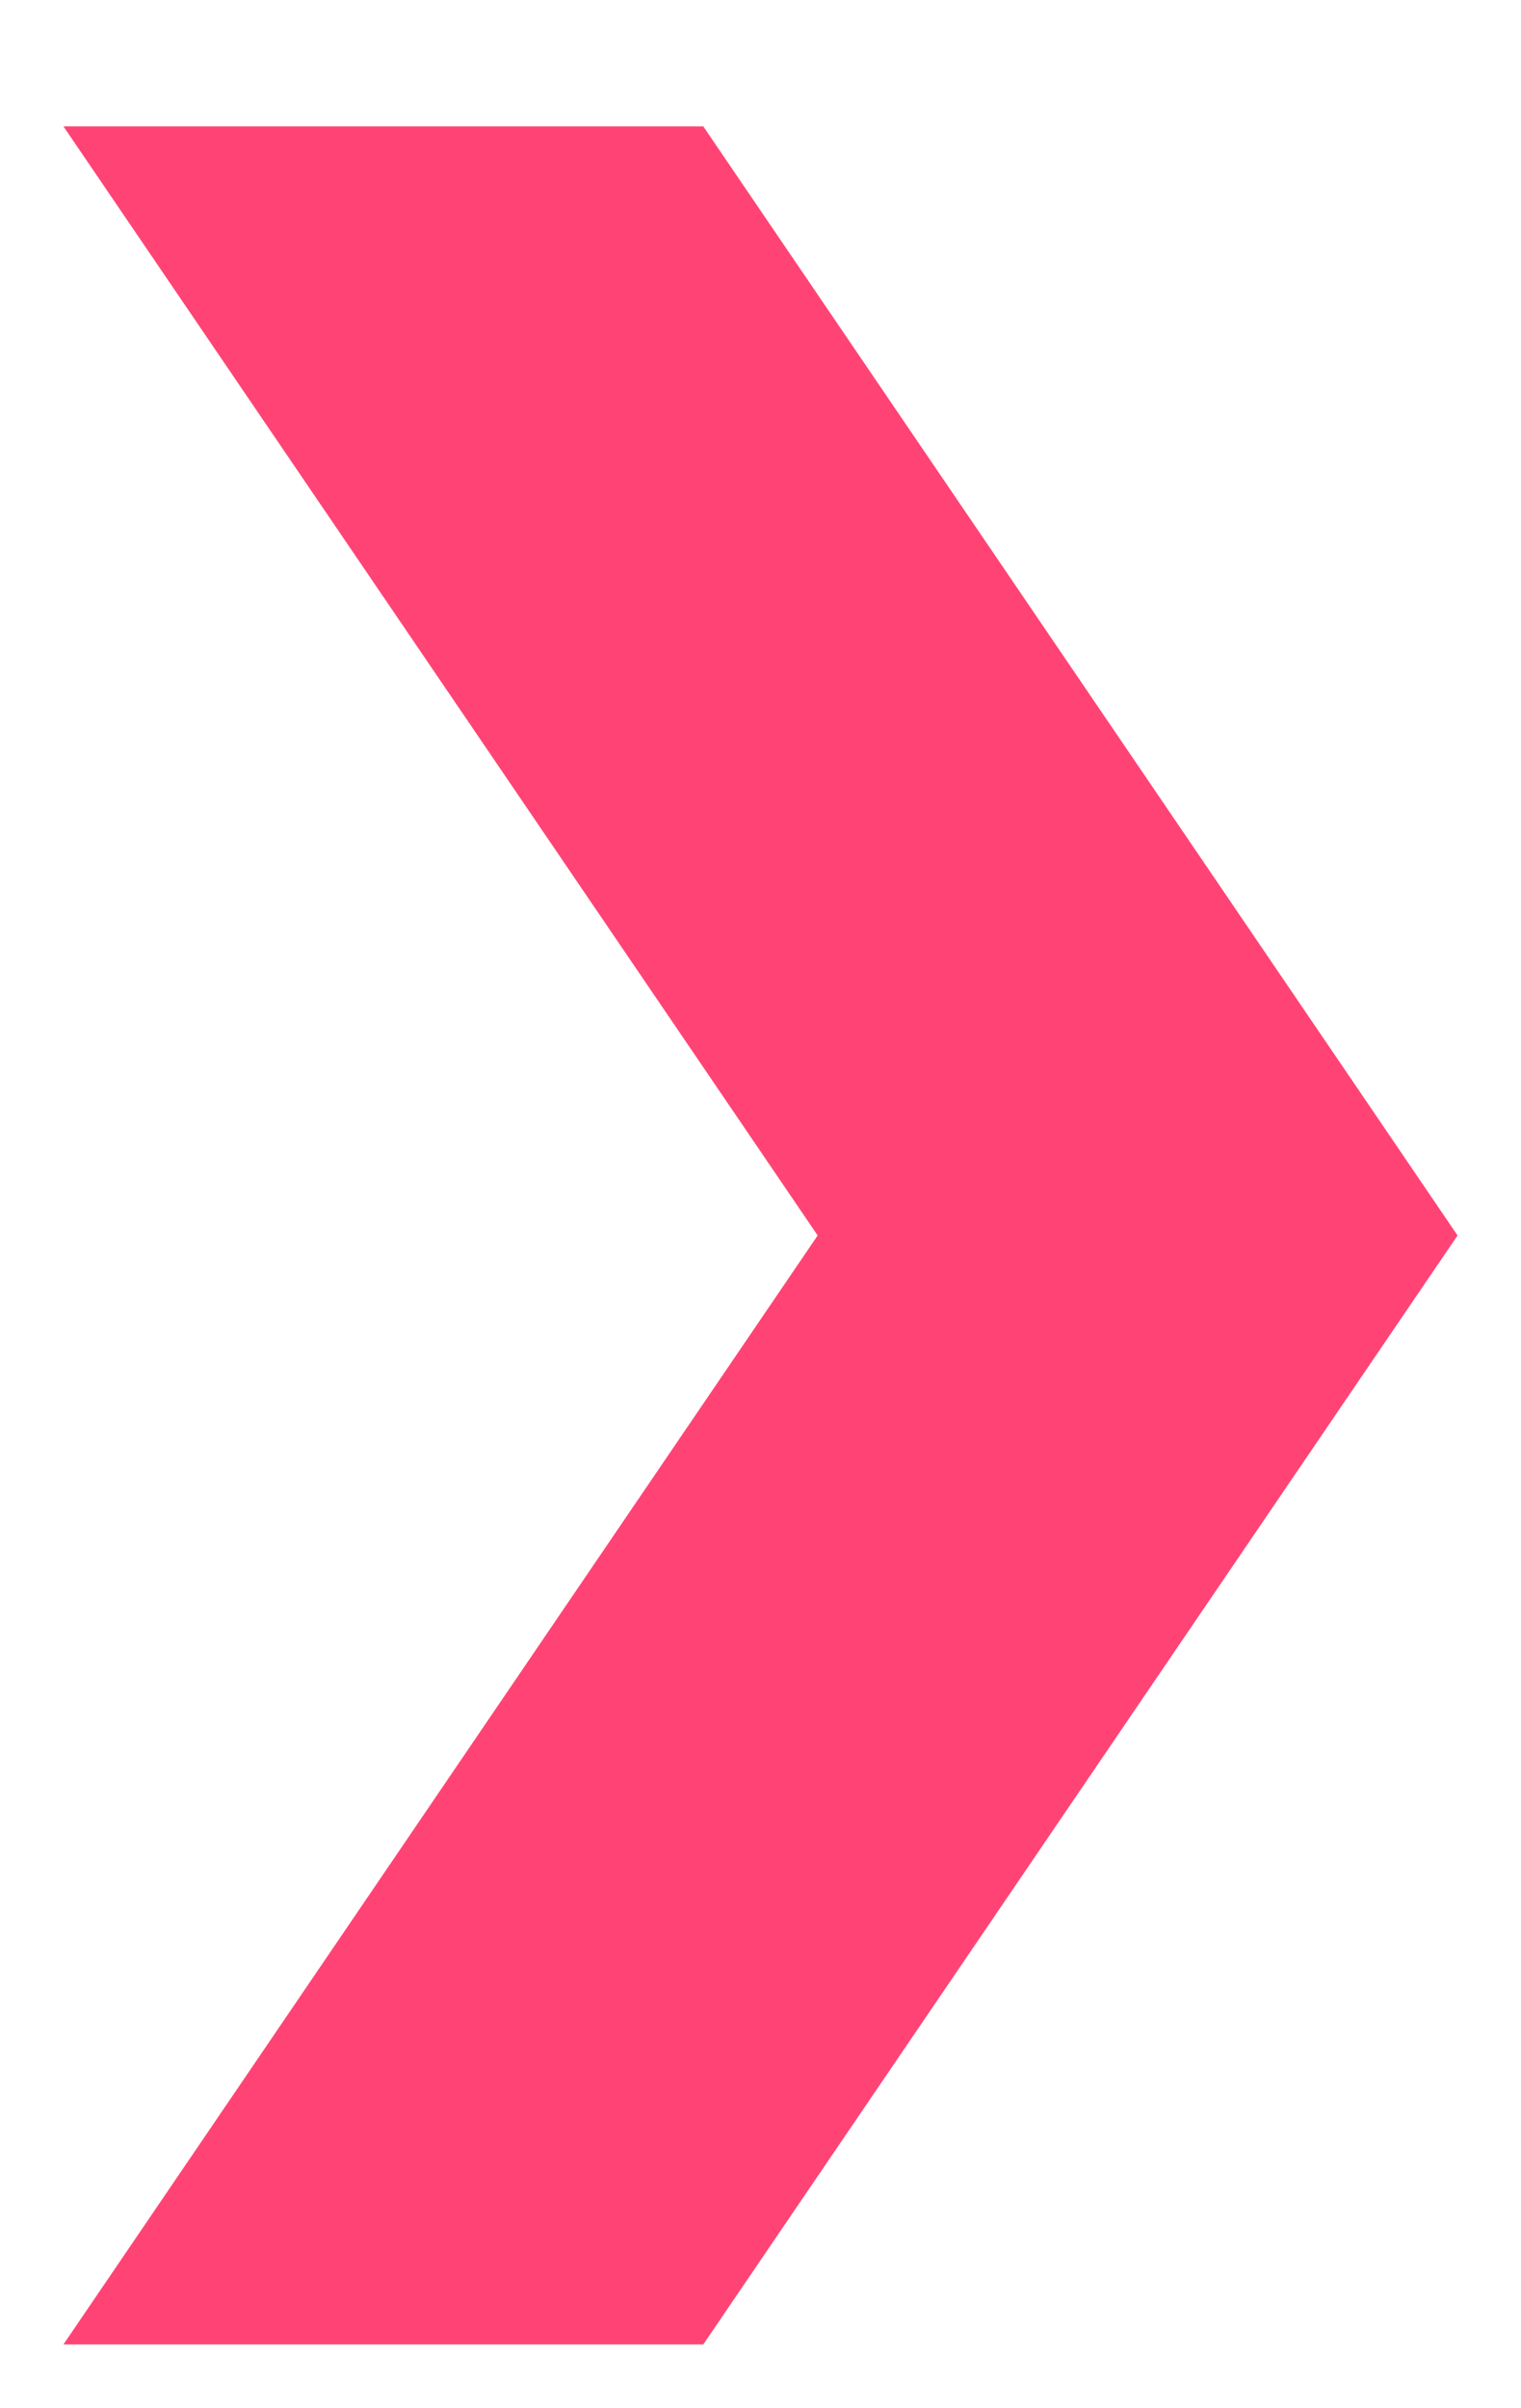 <svg xmlns="http://www.w3.org/2000/svg"
 xmlns:xlink="http://www.w3.org/1999/xlink"
 width="24px" height="38px"  viewBox="0 0 24 38">
<path fill-rule="evenodd"  fill="#ff4475"
 d="M1.001,36.994 C1.001,36.994 12.902,19.495 12.902,19.495 C12.902,19.495 1.001,1.994 1.001,1.994 C1.001,1.994 11.097,1.994 11.097,1.994 C11.097,1.994 22.999,19.495 22.999,19.495 C22.999,19.495 11.097,36.994 11.097,36.994 C11.097,36.994 1.001,36.994 1.001,36.994 Z"/>
</svg>